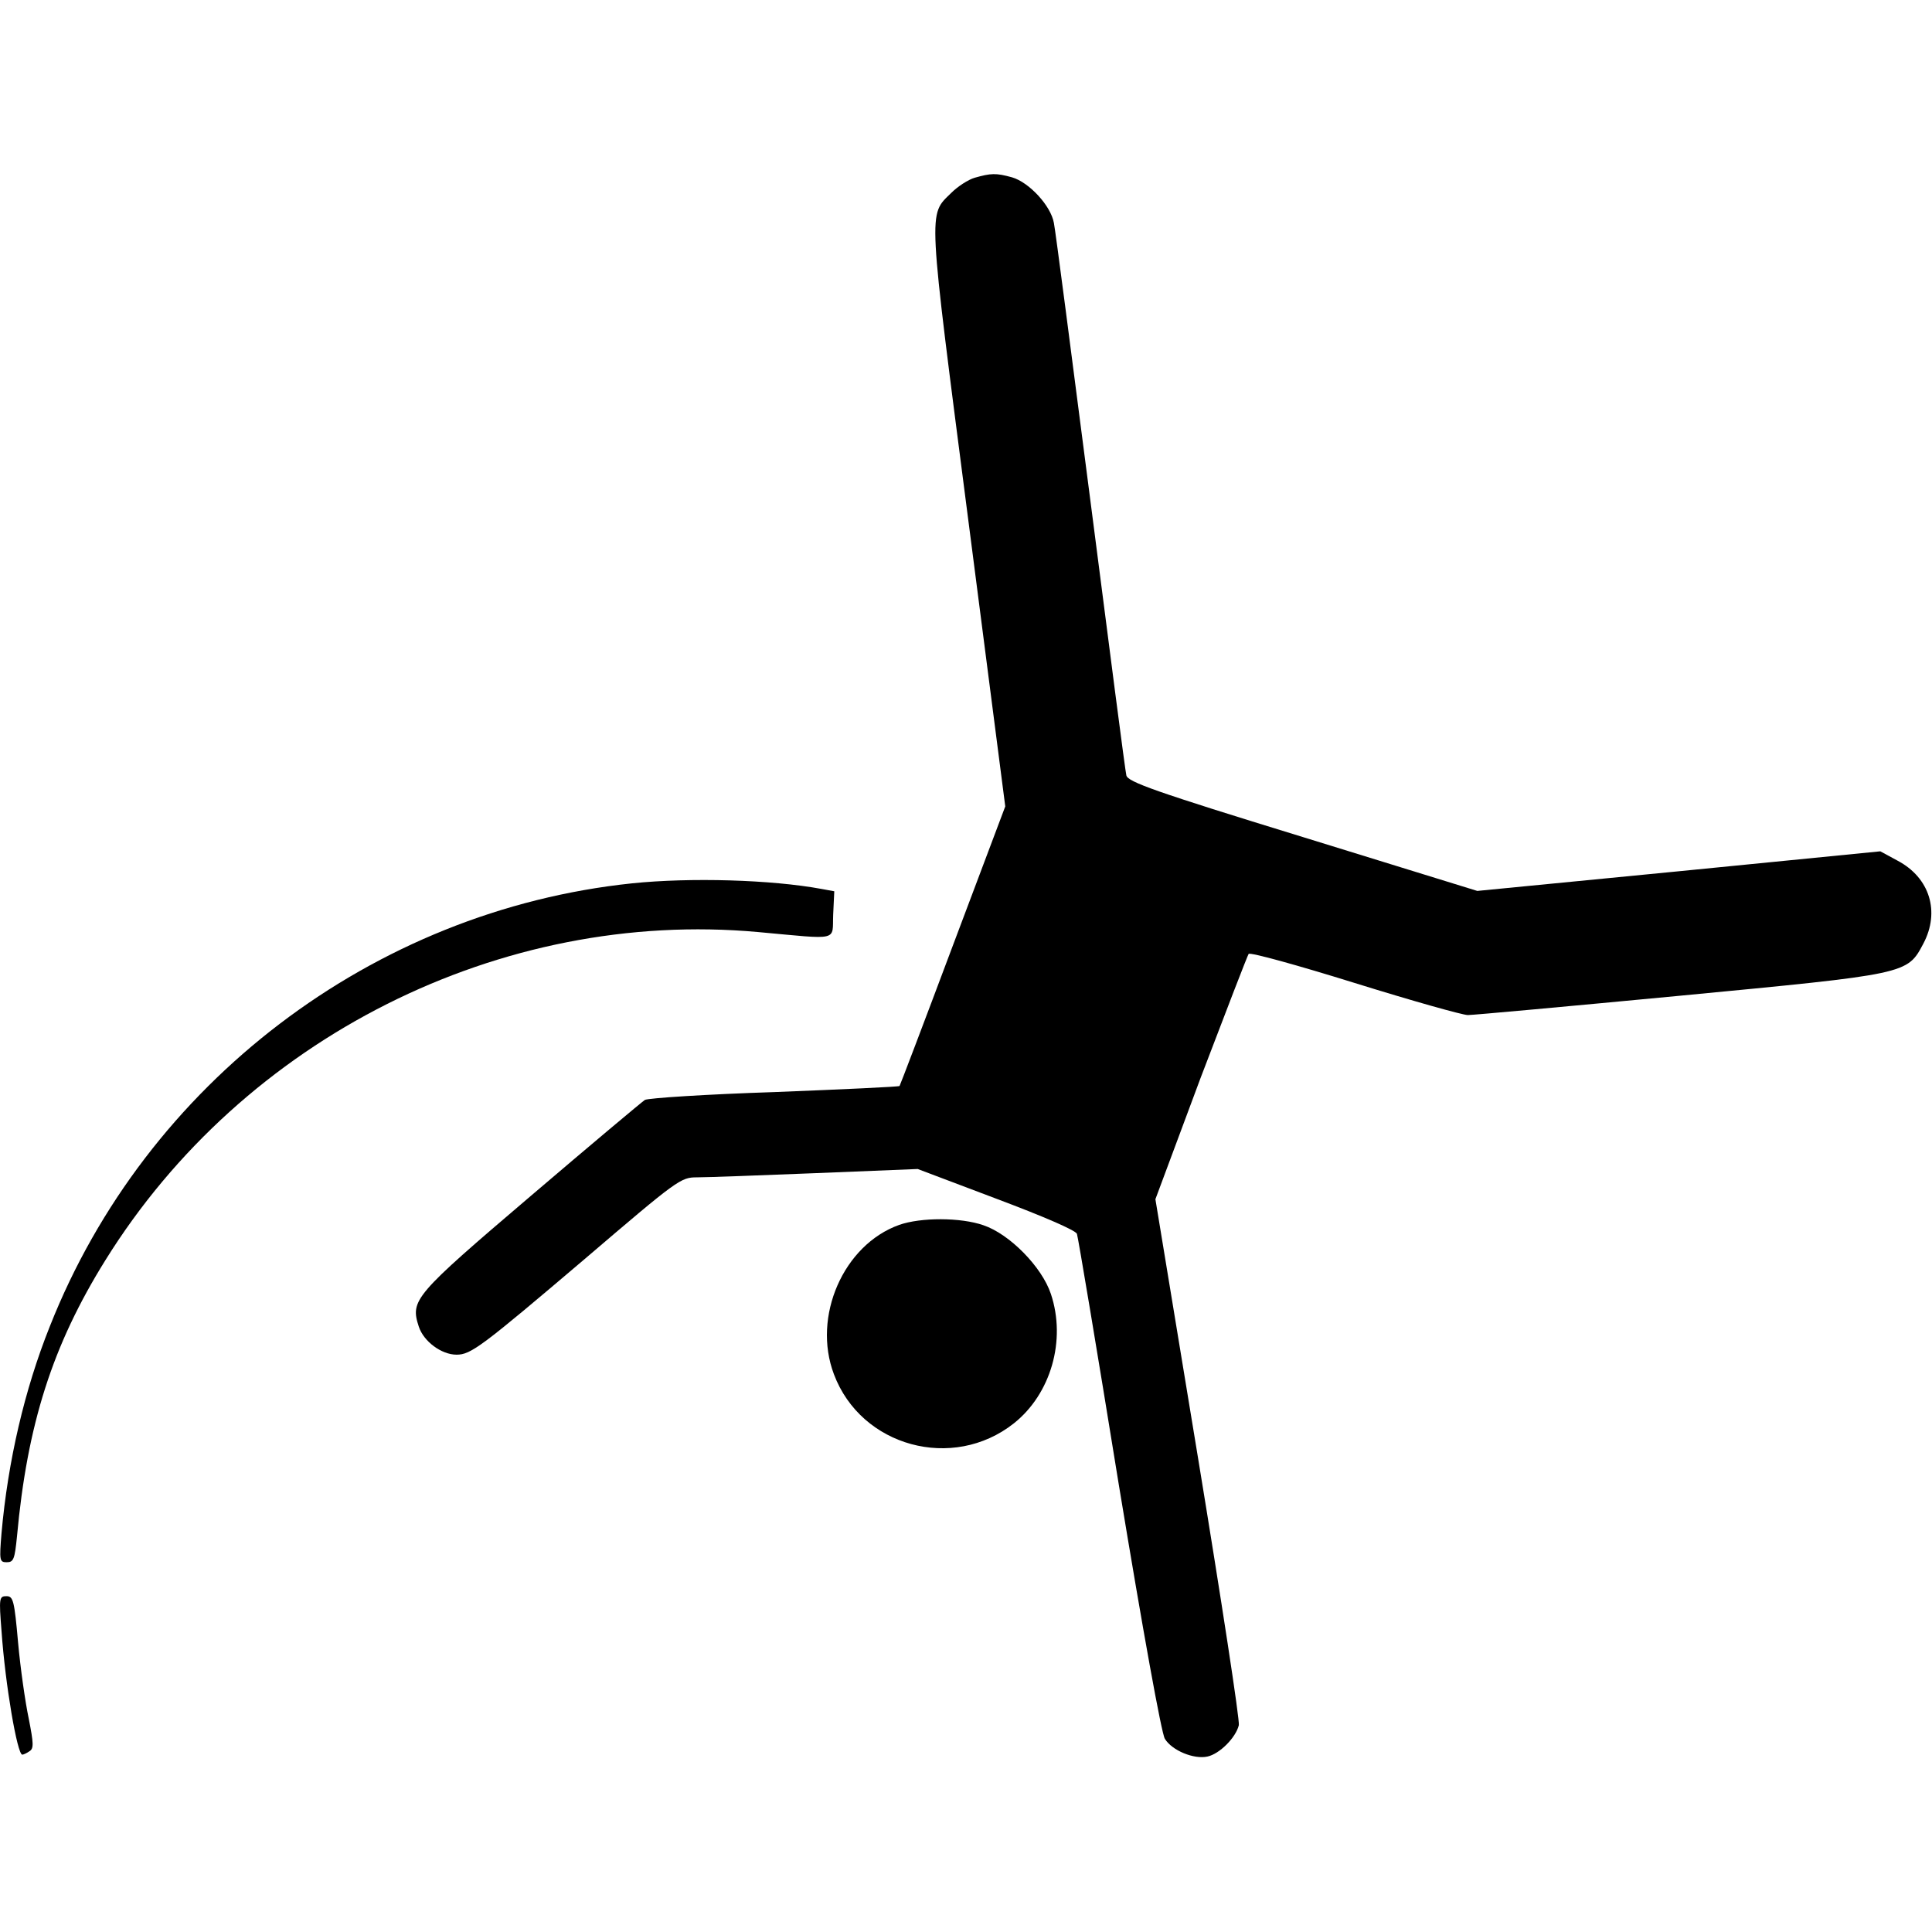 <svg width="28" height="28" viewBox="0 0 28 28" fill="none" xmlns="http://www.w3.org/2000/svg">
    <path
        d="M14.126 2.576C14.033 2.603 13.88 2.702 13.787 2.795C13.448 3.128 13.442 2.959 14.033 7.536L14.569 11.687L13.809 13.705C13.393 14.815 13.043 15.734 13.037 15.739C13.032 15.75 12.217 15.788 11.227 15.827C10.243 15.859 9.395 15.914 9.346 15.941C9.297 15.974 8.553 16.598 7.694 17.331C5.994 18.78 5.944 18.84 6.07 19.228C6.141 19.442 6.398 19.633 6.617 19.633C6.825 19.633 6.978 19.518 8.471 18.249C9.827 17.09 9.866 17.063 10.101 17.063C10.237 17.063 11.008 17.035 11.823 17.002L13.3 16.942L14.443 17.374C15.127 17.631 15.597 17.834 15.608 17.883C15.624 17.927 15.898 19.562 16.215 21.52C16.565 23.642 16.833 25.123 16.882 25.2C16.986 25.37 17.303 25.501 17.5 25.457C17.675 25.419 17.91 25.184 17.954 25.003C17.97 24.938 17.702 23.193 17.363 21.131L16.745 17.38L17.401 15.619C17.768 14.656 18.08 13.847 18.096 13.825C18.118 13.798 18.807 13.989 19.633 14.246C20.459 14.503 21.197 14.711 21.273 14.711C21.35 14.711 22.728 14.585 24.336 14.432C27.65 14.115 27.639 14.12 27.874 13.677C28.12 13.213 27.967 12.72 27.502 12.474L27.251 12.338L24.33 12.627L21.41 12.912L18.878 12.13C16.723 11.468 16.346 11.331 16.324 11.238C16.308 11.178 16.078 9.395 15.805 7.273C15.531 5.152 15.296 3.336 15.274 3.232C15.23 2.981 14.913 2.641 14.667 2.57C14.432 2.505 14.361 2.51 14.126 2.576Z"
        fill="black" />
    <path
        d="M9.16 12.802C5.403 13.196 2.116 15.695 0.722 19.223C0.355 20.141 0.115 21.175 0.022 22.22C-0.011 22.619 -0.006 22.641 0.098 22.641C0.197 22.641 0.213 22.597 0.246 22.269C0.394 20.645 0.76 19.496 1.526 18.266C3.527 15.044 7.257 13.169 10.987 13.508C12.184 13.617 12.059 13.645 12.075 13.256L12.091 12.917L11.911 12.884C11.178 12.748 10.002 12.715 9.16 12.802Z"
        fill="black" />
    <path
        d="M13.032 17.752C12.223 18.041 11.769 19.081 12.086 19.917C12.48 20.967 13.809 21.328 14.694 20.628C15.23 20.202 15.455 19.425 15.23 18.752C15.099 18.359 14.629 17.883 14.252 17.757C13.923 17.642 13.344 17.642 13.032 17.752Z"
        fill="black" />
    <path
        d="M0.022 23.636C0.076 24.418 0.251 25.43 0.323 25.43C0.339 25.43 0.388 25.408 0.426 25.381C0.492 25.342 0.487 25.266 0.416 24.905C0.366 24.669 0.295 24.172 0.262 23.805C0.208 23.193 0.191 23.133 0.093 23.133C-0.011 23.133 -0.016 23.16 0.022 23.636Z"
        fill="black" />
</svg>
    